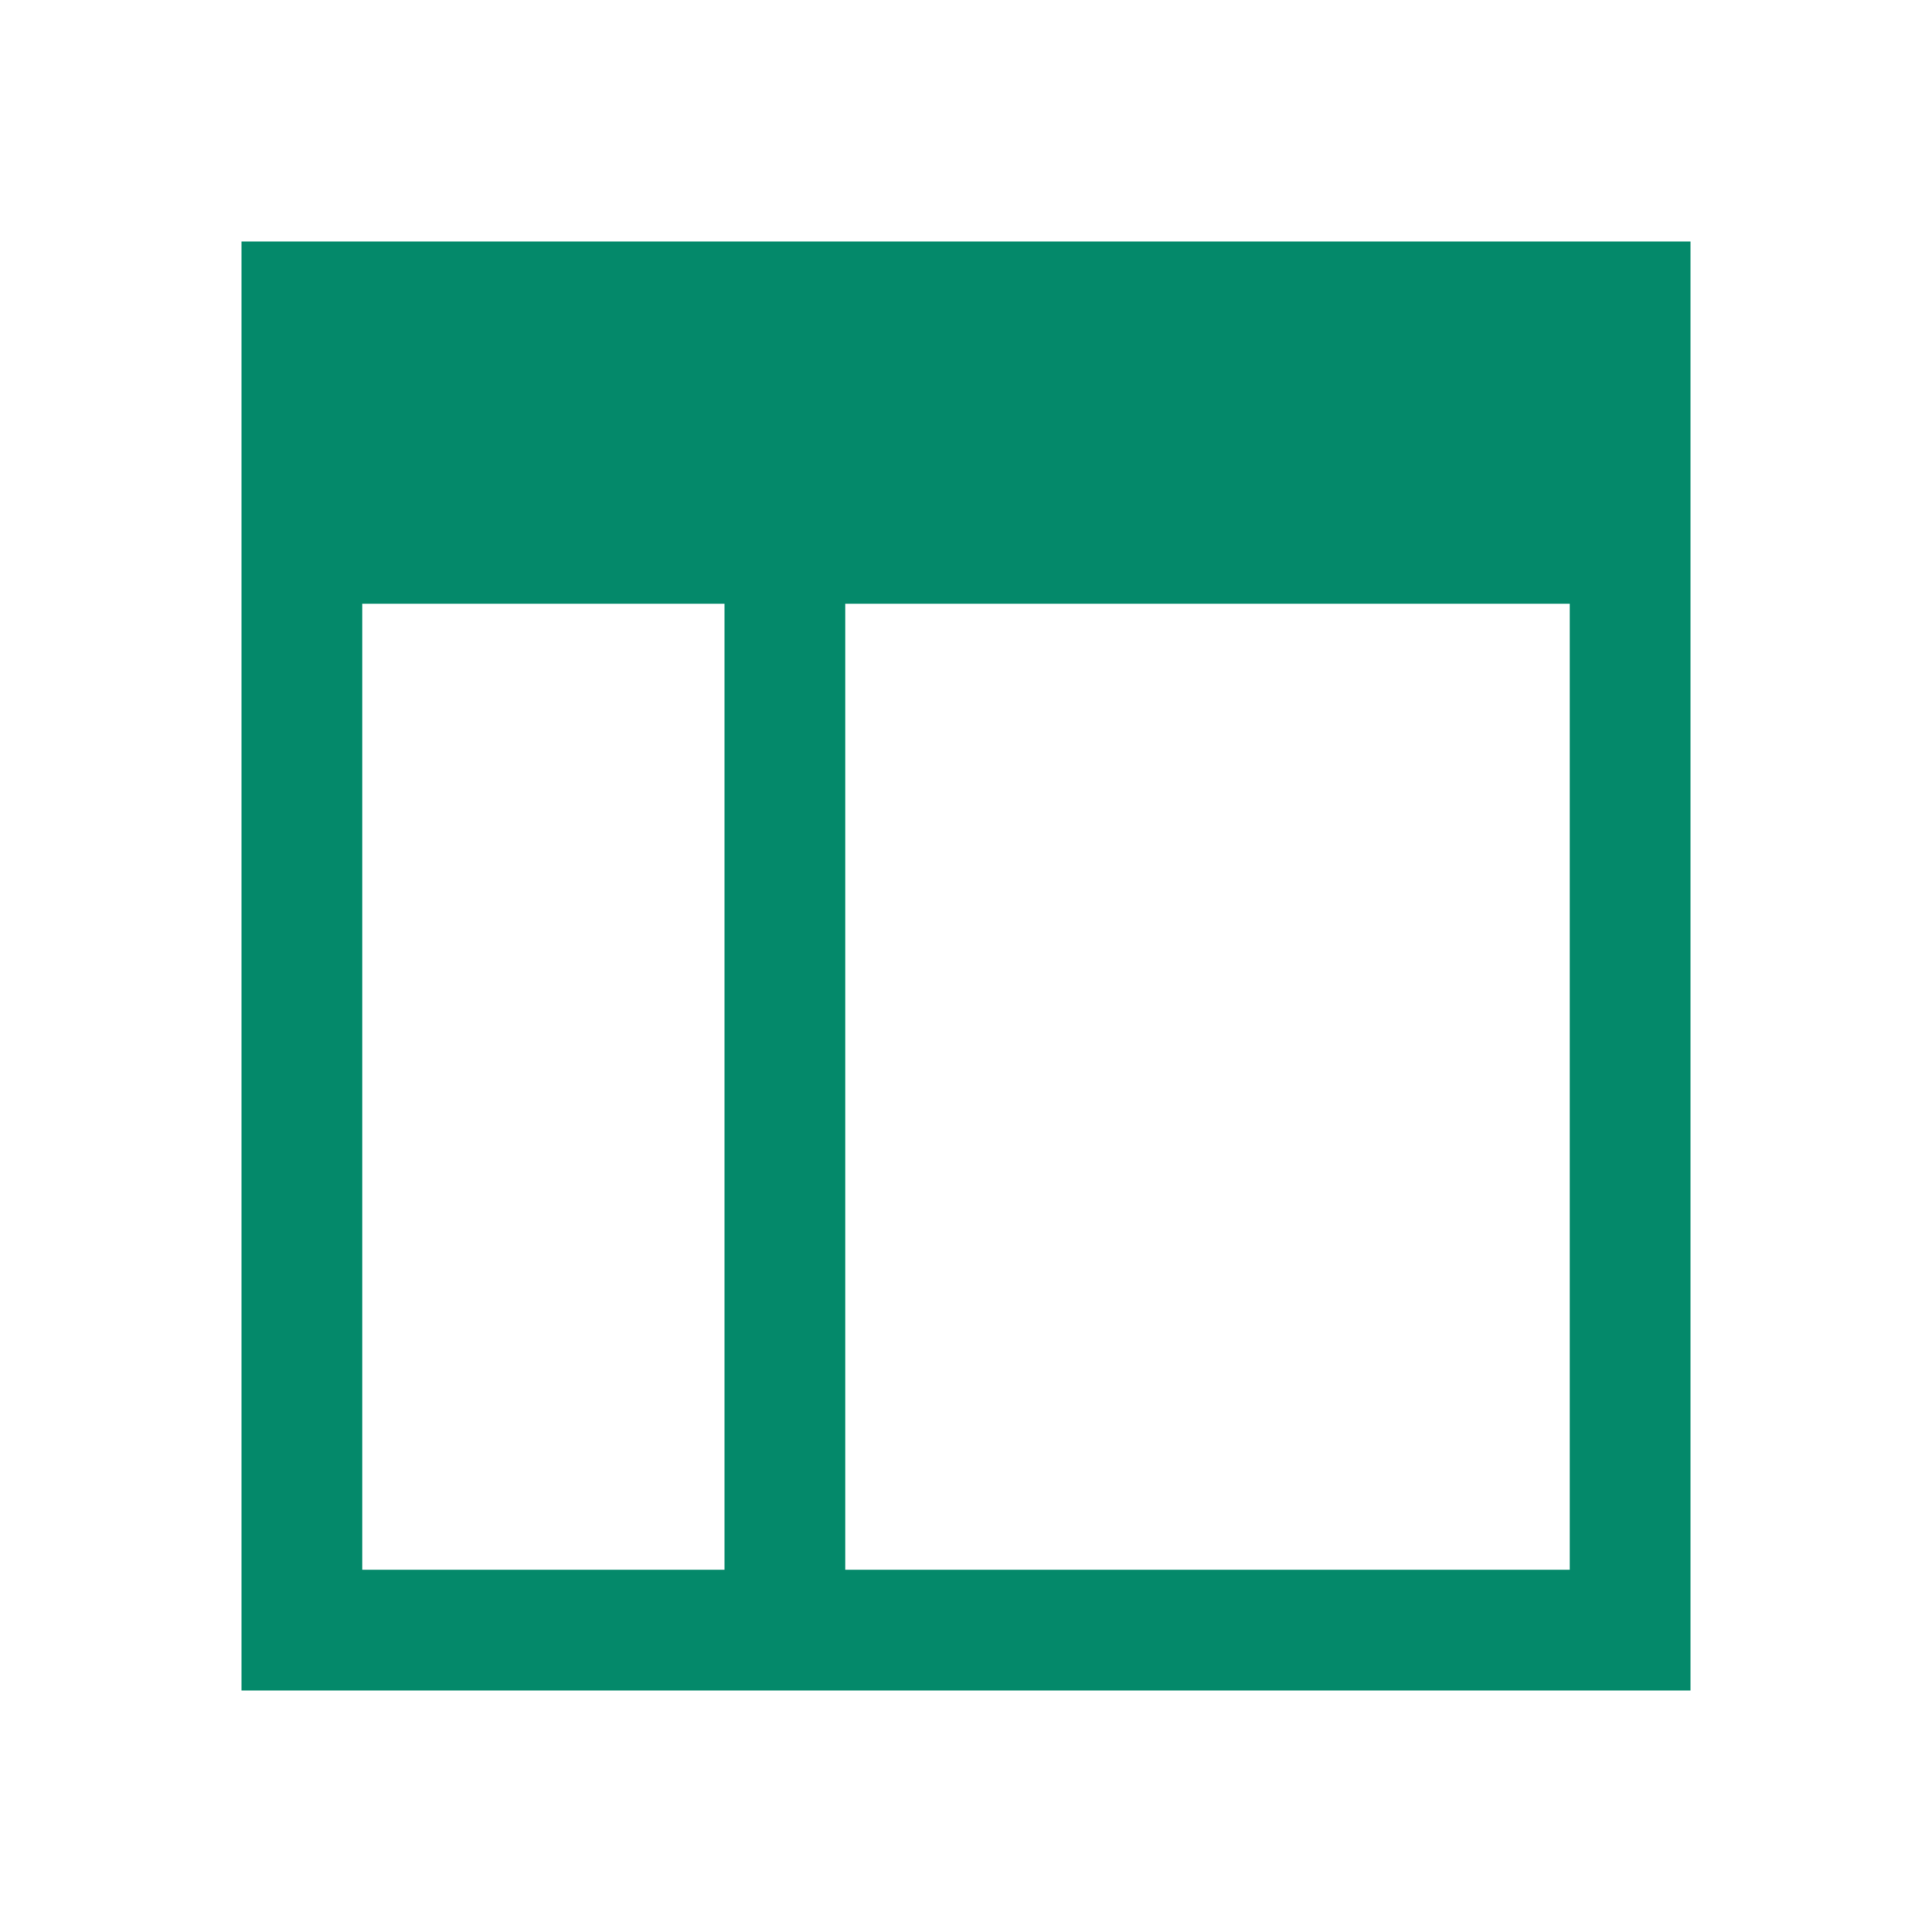 <?xml version="1.0" encoding="UTF-8" standalone="no"?>

<!-- Created with Inkscape (http://www.inkscape.org/) -->
<svg width="16" version="1.1" xmlns="http://www.w3.org/2000/svg" height="16" viewBox="0 0 16 16" xmlns:inkscape="http://www.inkscape.org/namespaces/inkscape">
 <defs id="defs4"/>
 <path inkscape:label="Capa 1" inkscape:groupmode="layer" style="fill:#04896a" id="rect4139" d="M 2 2 L 2 5 L 2 14 L 3 14 L 14 14 L 14 13 L 14 5 L 14 2 L 2 2 z M 3 5 L 6 5 L 6 13 L 3 13 L 3 5 z M 7 5 L 13 5 L 13 13 L 7 13 L 7 5 z "/>
</svg>
